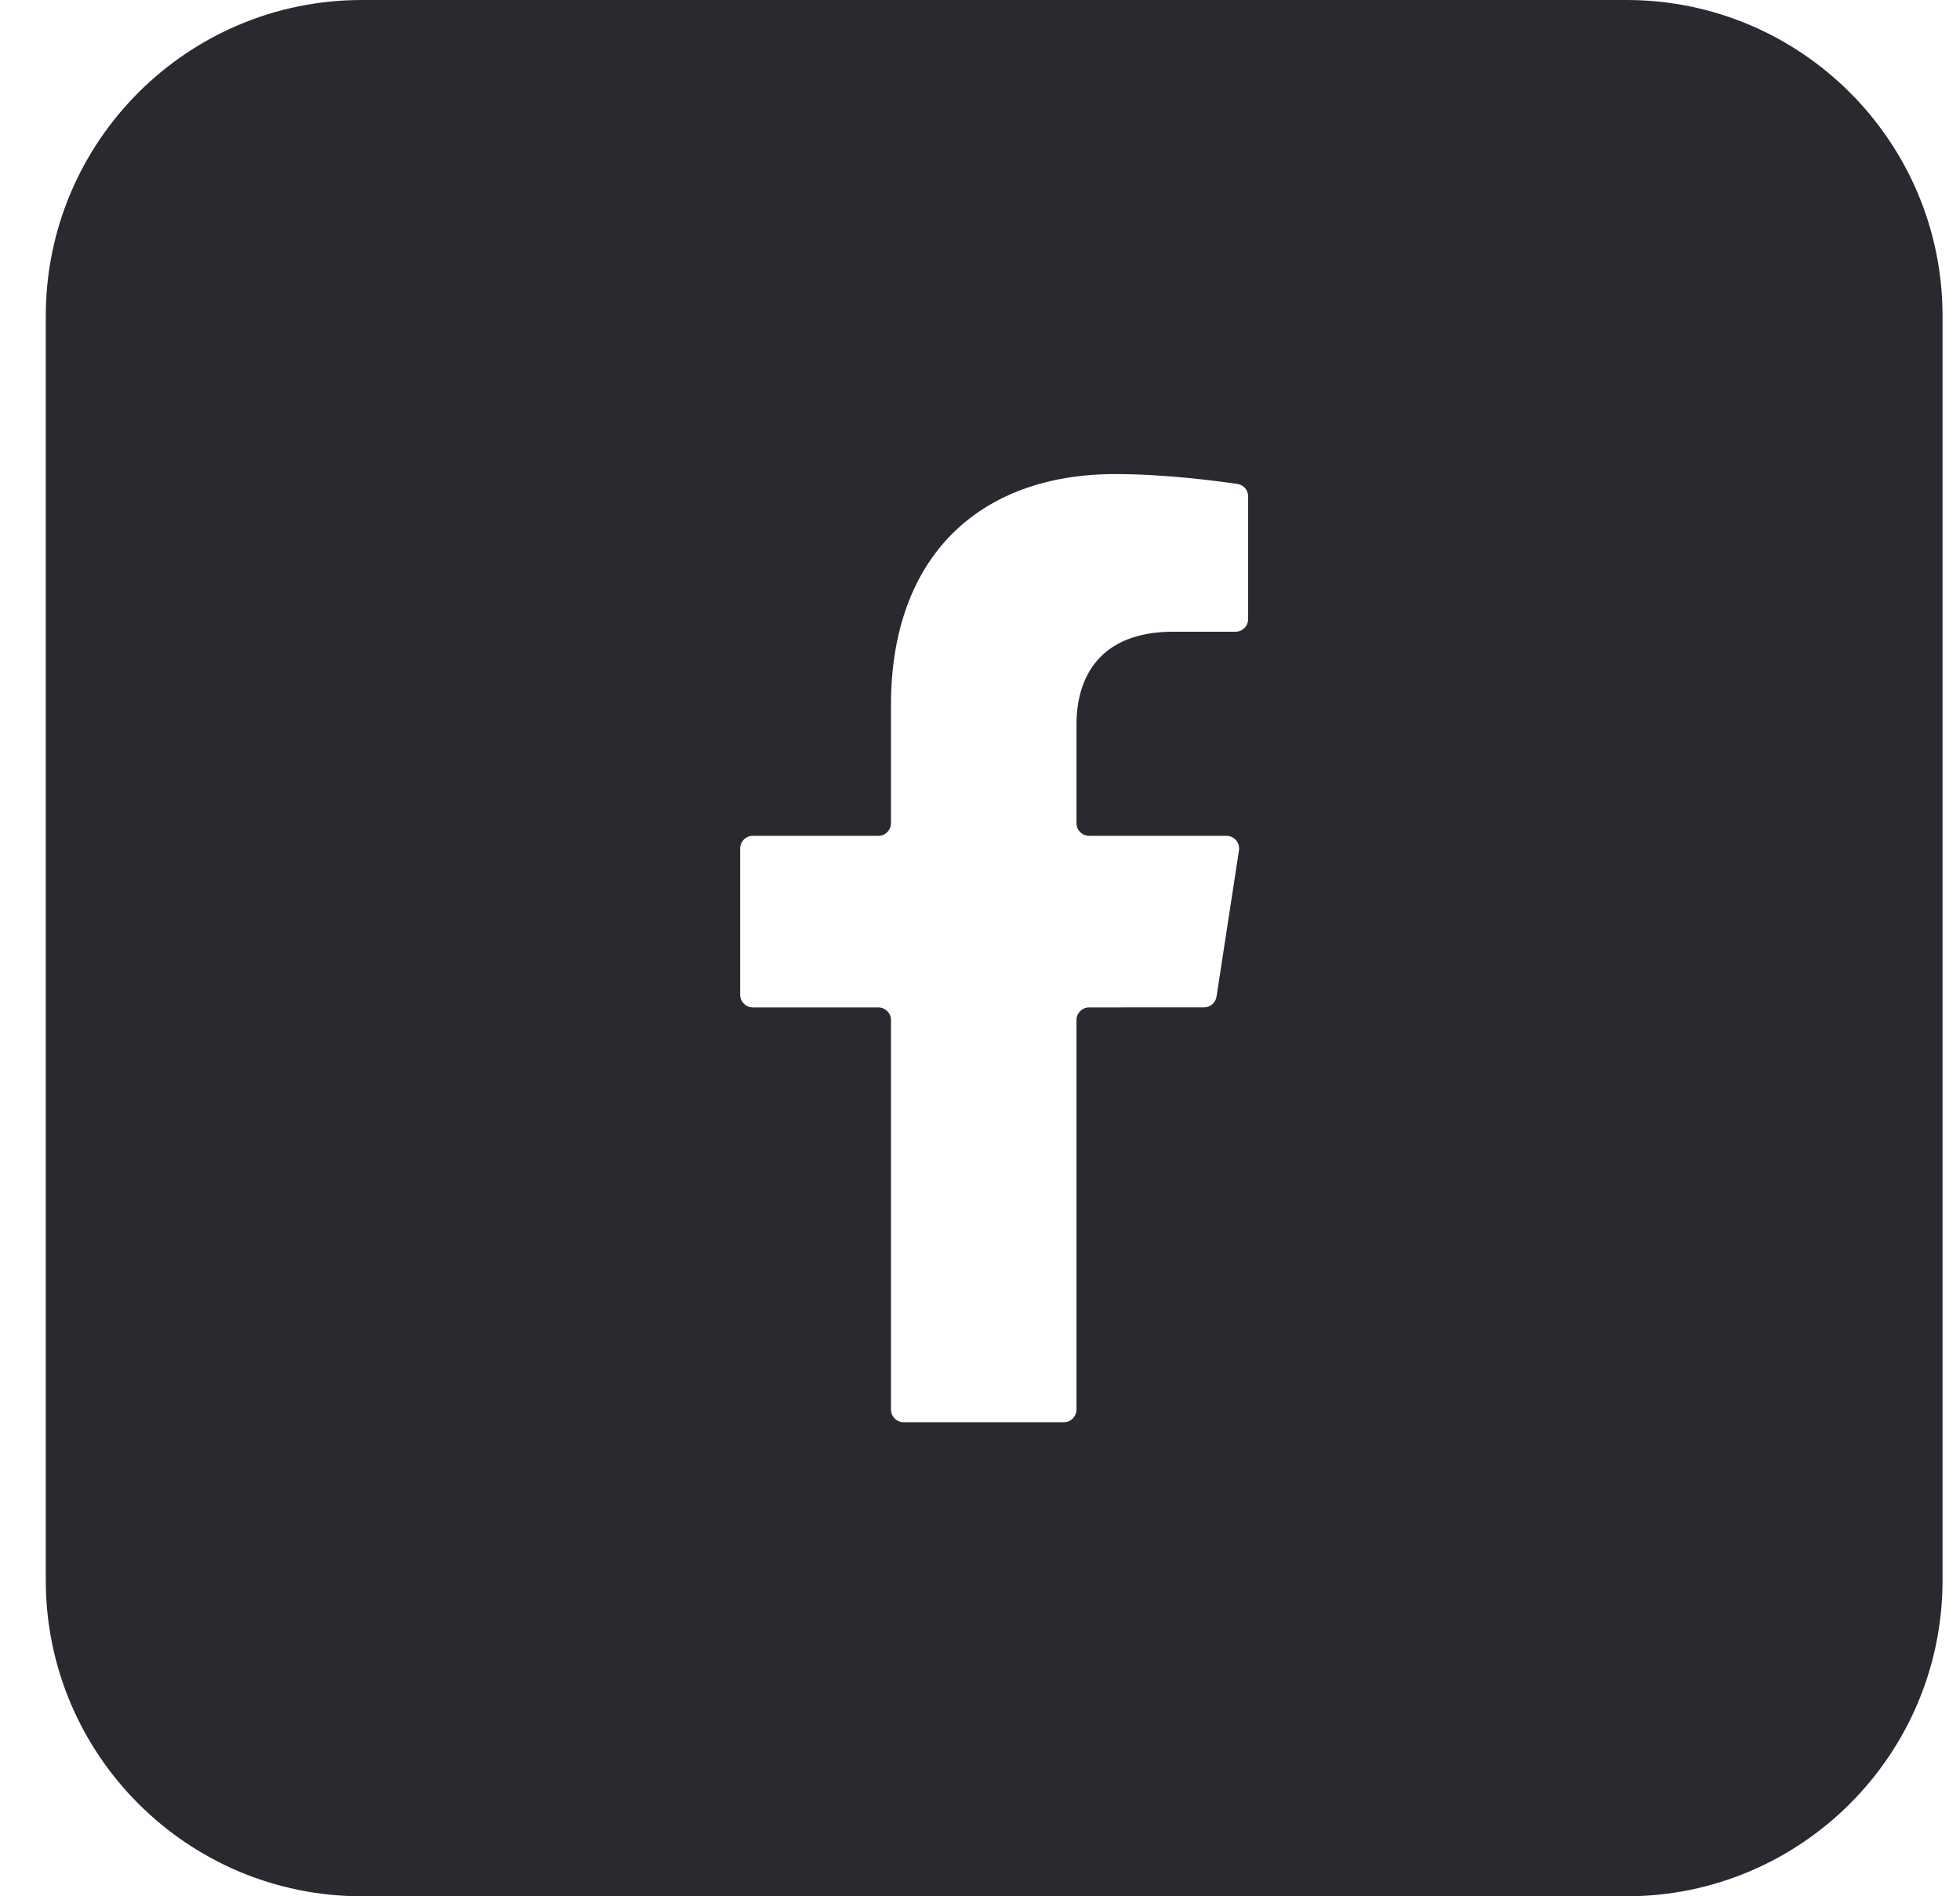 <svg width="31" height="30" viewBox="0 0 31 30" fill="none" xmlns="http://www.w3.org/2000/svg">
<path fill-rule="evenodd" clip-rule="evenodd" d="M5.724 0C2.963 0 0.724 2.239 0.724 5V25C0.724 27.761 2.963 30 5.724 30H25.724C28.485 30 30.724 27.761 30.724 25V5C30.724 2.239 28.485 0 25.724 0H5.724ZM19.241 15.767C19.226 15.865 19.142 15.937 19.043 15.937L17.226 15.938C17.116 15.938 17.026 16.027 17.026 16.137V22.3C17.026 22.41 16.937 22.5 16.826 22.5H14.292C14.181 22.5 14.092 22.41 14.092 22.3V16.137C14.092 16.027 14.002 15.938 13.892 15.938H11.907C11.797 15.938 11.707 15.848 11.707 15.738V13.423C11.707 13.312 11.797 13.223 11.907 13.223H13.892C14.002 13.223 14.092 13.133 14.092 13.023V11.154C14.092 8.8 15.494 7.5 17.639 7.5C18.423 7.5 19.234 7.607 19.575 7.657C19.671 7.672 19.741 7.755 19.741 7.852V9.794C19.741 9.905 19.651 9.994 19.541 9.994H18.557C17.39 9.994 17.026 10.718 17.026 11.461V13.023C17.026 13.133 17.116 13.223 17.226 13.223H19.398C19.521 13.223 19.614 13.332 19.596 13.453L19.241 15.767Z" fill="#292930"/>
</svg>
